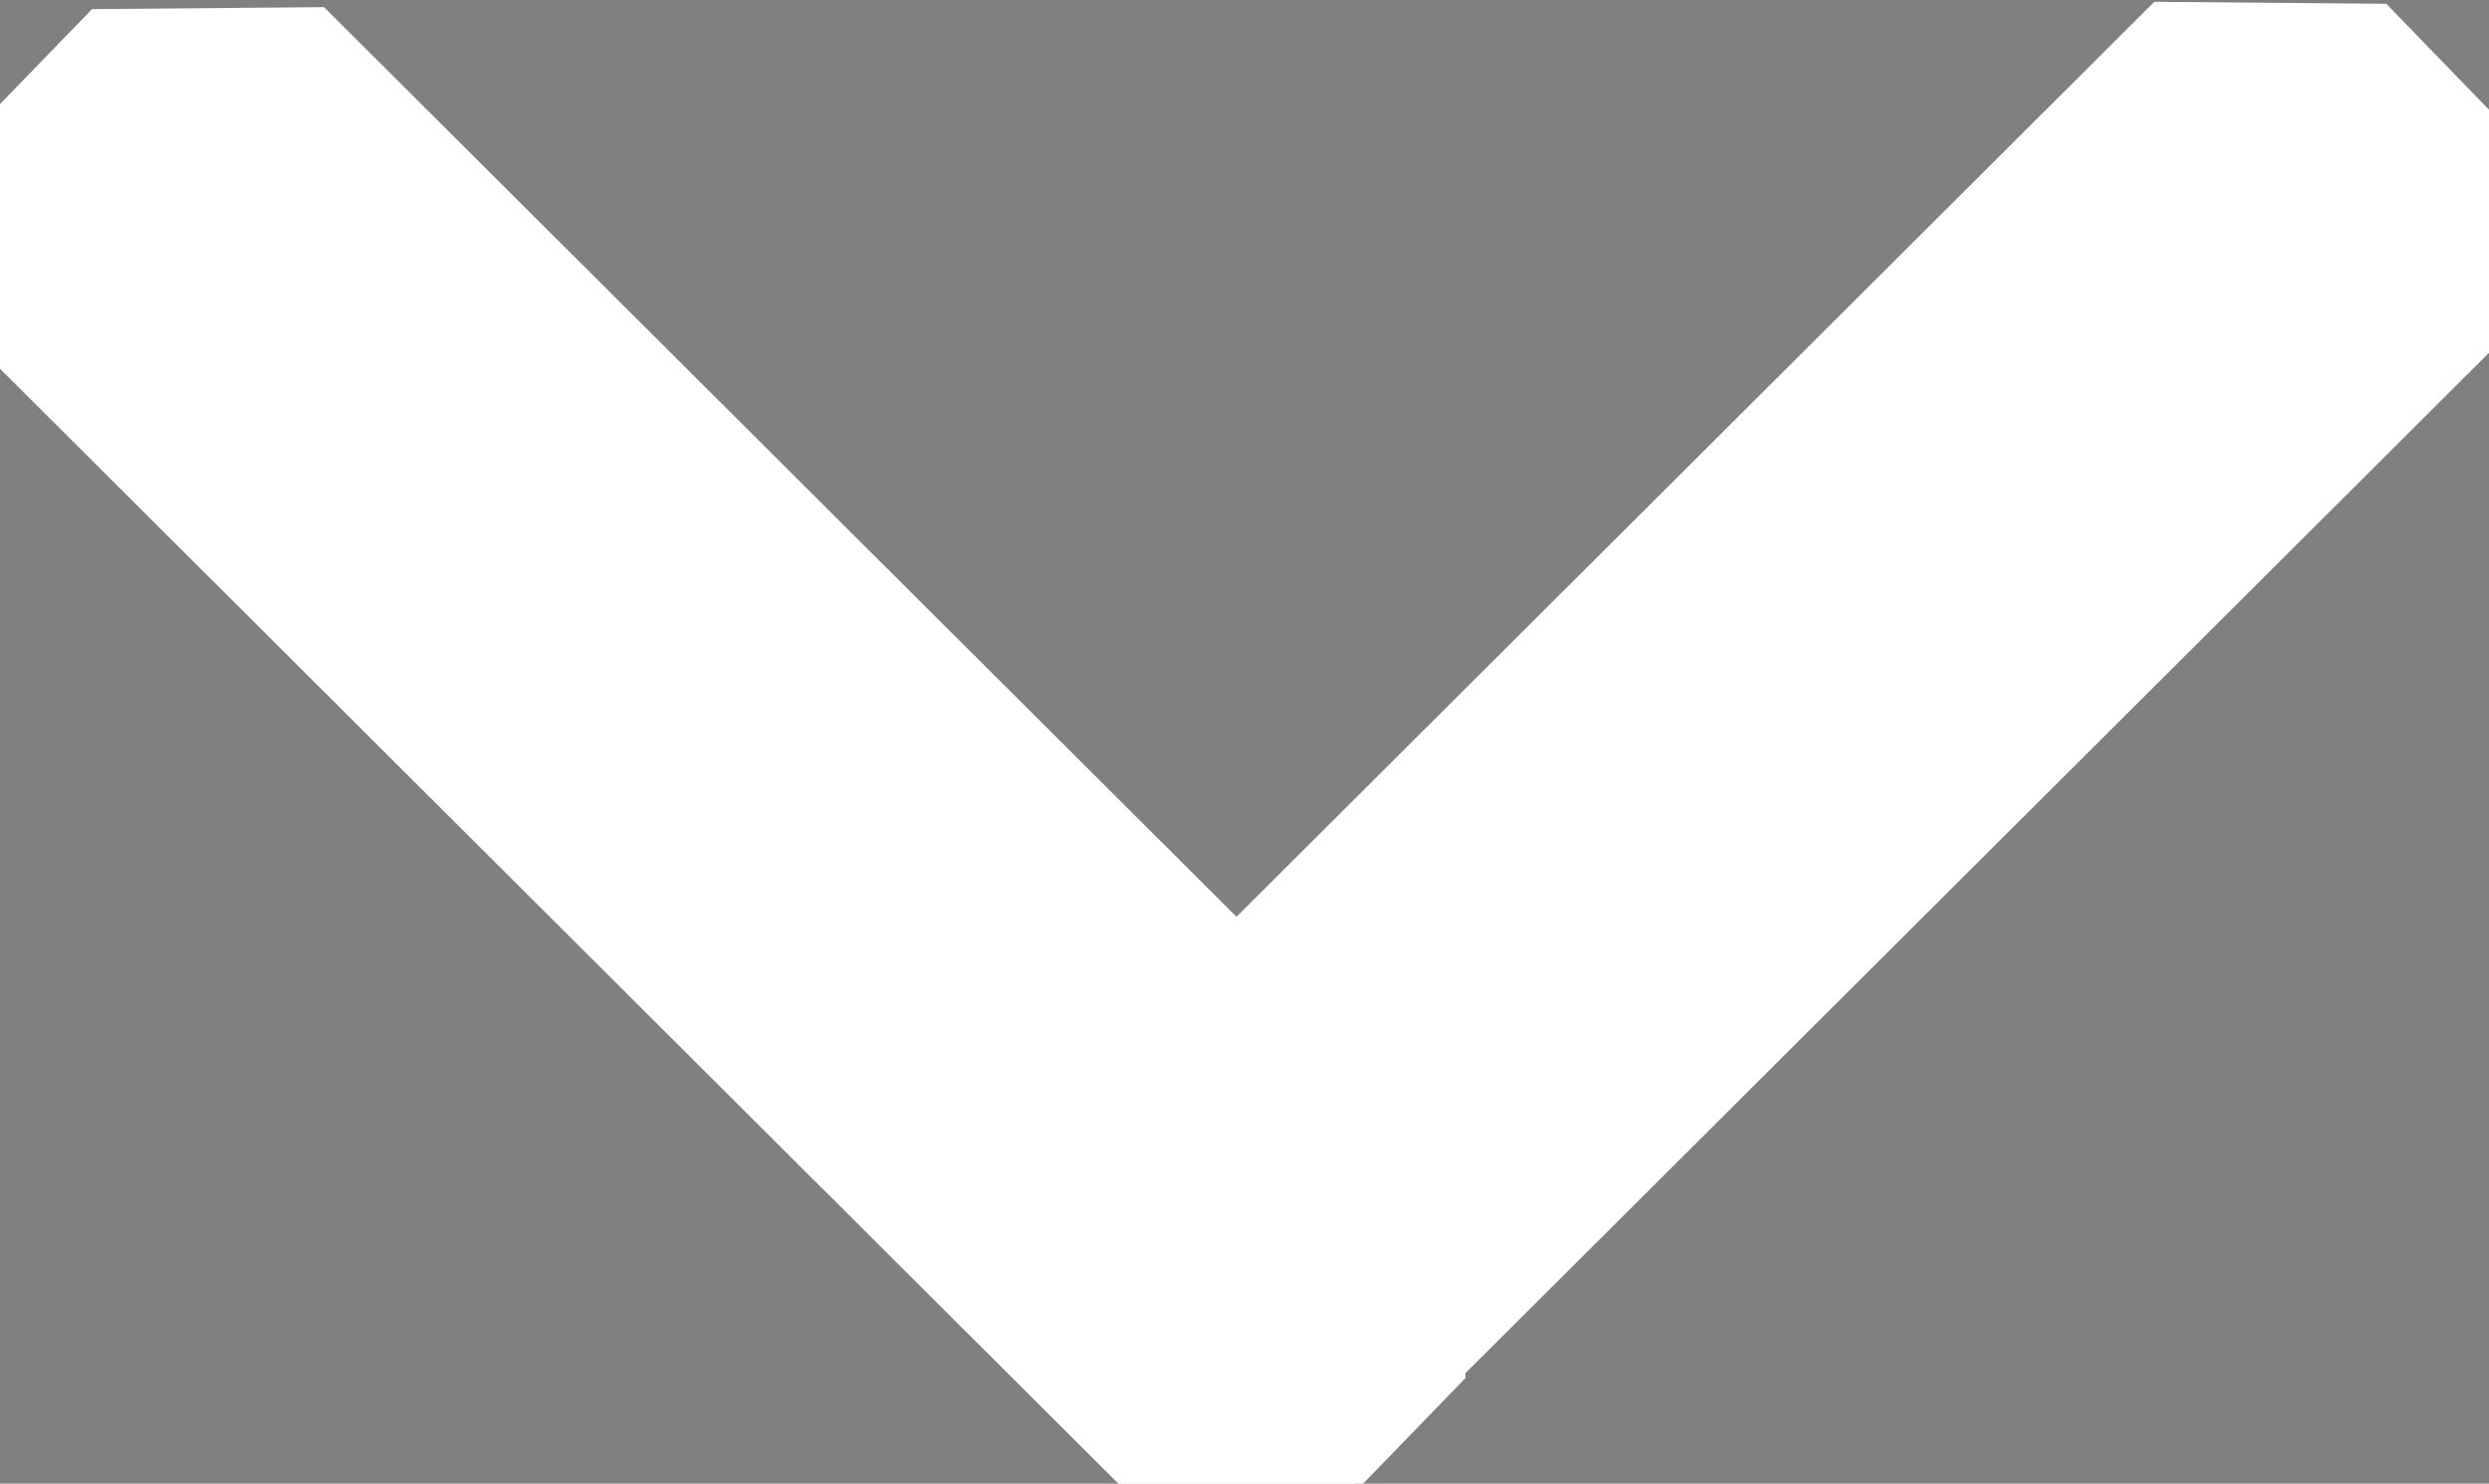<?xml version="1.0" encoding="UTF-8" standalone="no"?>
<!-- Created with Inkscape (http://www.inkscape.org/) -->

<svg
   xmlns:dc="http://purl.org/dc/elements/1.1/"
   xmlns:cc="http://creativecommons.org/ns#"
   xmlns:rdf="http://www.w3.org/1999/02/22-rdf-syntax-ns#"
   xmlns:svg="http://www.w3.org/2000/svg"
   xmlns="http://www.w3.org/2000/svg"
   xmlns:sodipodi="http://sodipodi.sourceforge.net/DTD/sodipodi-0.dtd"
   xmlns:inkscape="http://www.inkscape.org/namespaces/inkscape"
   width="22.227mm"
   height="13.253mm"
   viewBox="0 0 22.227 13.253"
   version="1.1"
   id="svg8"
   inkscape:version="0.92.2 2405546, 2018-03-11"
   sodipodi:docname="arrow.svg">
  <rect x="0" y="0" width="22.227" height="13.253" fill="#808080" stroke="none"/>
  <defs
     id="defs2" />
  <sodipodi:namedview
     id="base"
     pagecolor="#ffffff"
     bordercolor="#666666"
     borderopacity="1.0"
     inkscape:pageopacity="0.0"
     inkscape:pageshadow="2"
     inkscape:zoom="0.35"
     inkscape:cx="-297.62218"
     inkscape:cy="124.98209"
     inkscape:document-units="mm"
     inkscape:current-layer="layer1"
     showgrid="false"
     inkscape:window-width="958"
     inkscape:window-height="1030"
     inkscape:window-x="960"
     inkscape:window-y="24"
     inkscape:window-maximized="0" />
  <g
     inkscape:label="Layer 1"
     inkscape:groupmode="layer"
     id="layer1"
     transform="translate(-145.521,-355.185)">
    <rect
       style="opacity:1;fill:#000000;fill-opacity:1;stroke:#ffffff;stroke-width:2.951;stroke-linecap:round;stroke-linejoin:bevel;stroke-miterlimit:4;stroke-dasharray:none;stroke-opacity:1"
       id="rect10-3-6-7-5-1-2"
       width="1.38"
       height="14.371"
       x="369.381"
       y="128.959"
       transform="matrix(0.696,0.718,-0.708,0.706,0,0)" />
    <rect
       style="opacity:1;fill:#000000;fill-opacity:1;stroke:#ffffff;stroke-width:2.951;stroke-linecap:round;stroke-linejoin:bevel;stroke-miterlimit:4;stroke-dasharray:none;stroke-opacity:1"
       id="rect10-3-6-7-5-1-2-7"
       width="1.38"
       height="14.371"
       x="148.252"
       y="353.914"
       transform="matrix(-0.696,0.718,0.708,0.706,0,0)" />
  </g>
</svg>
